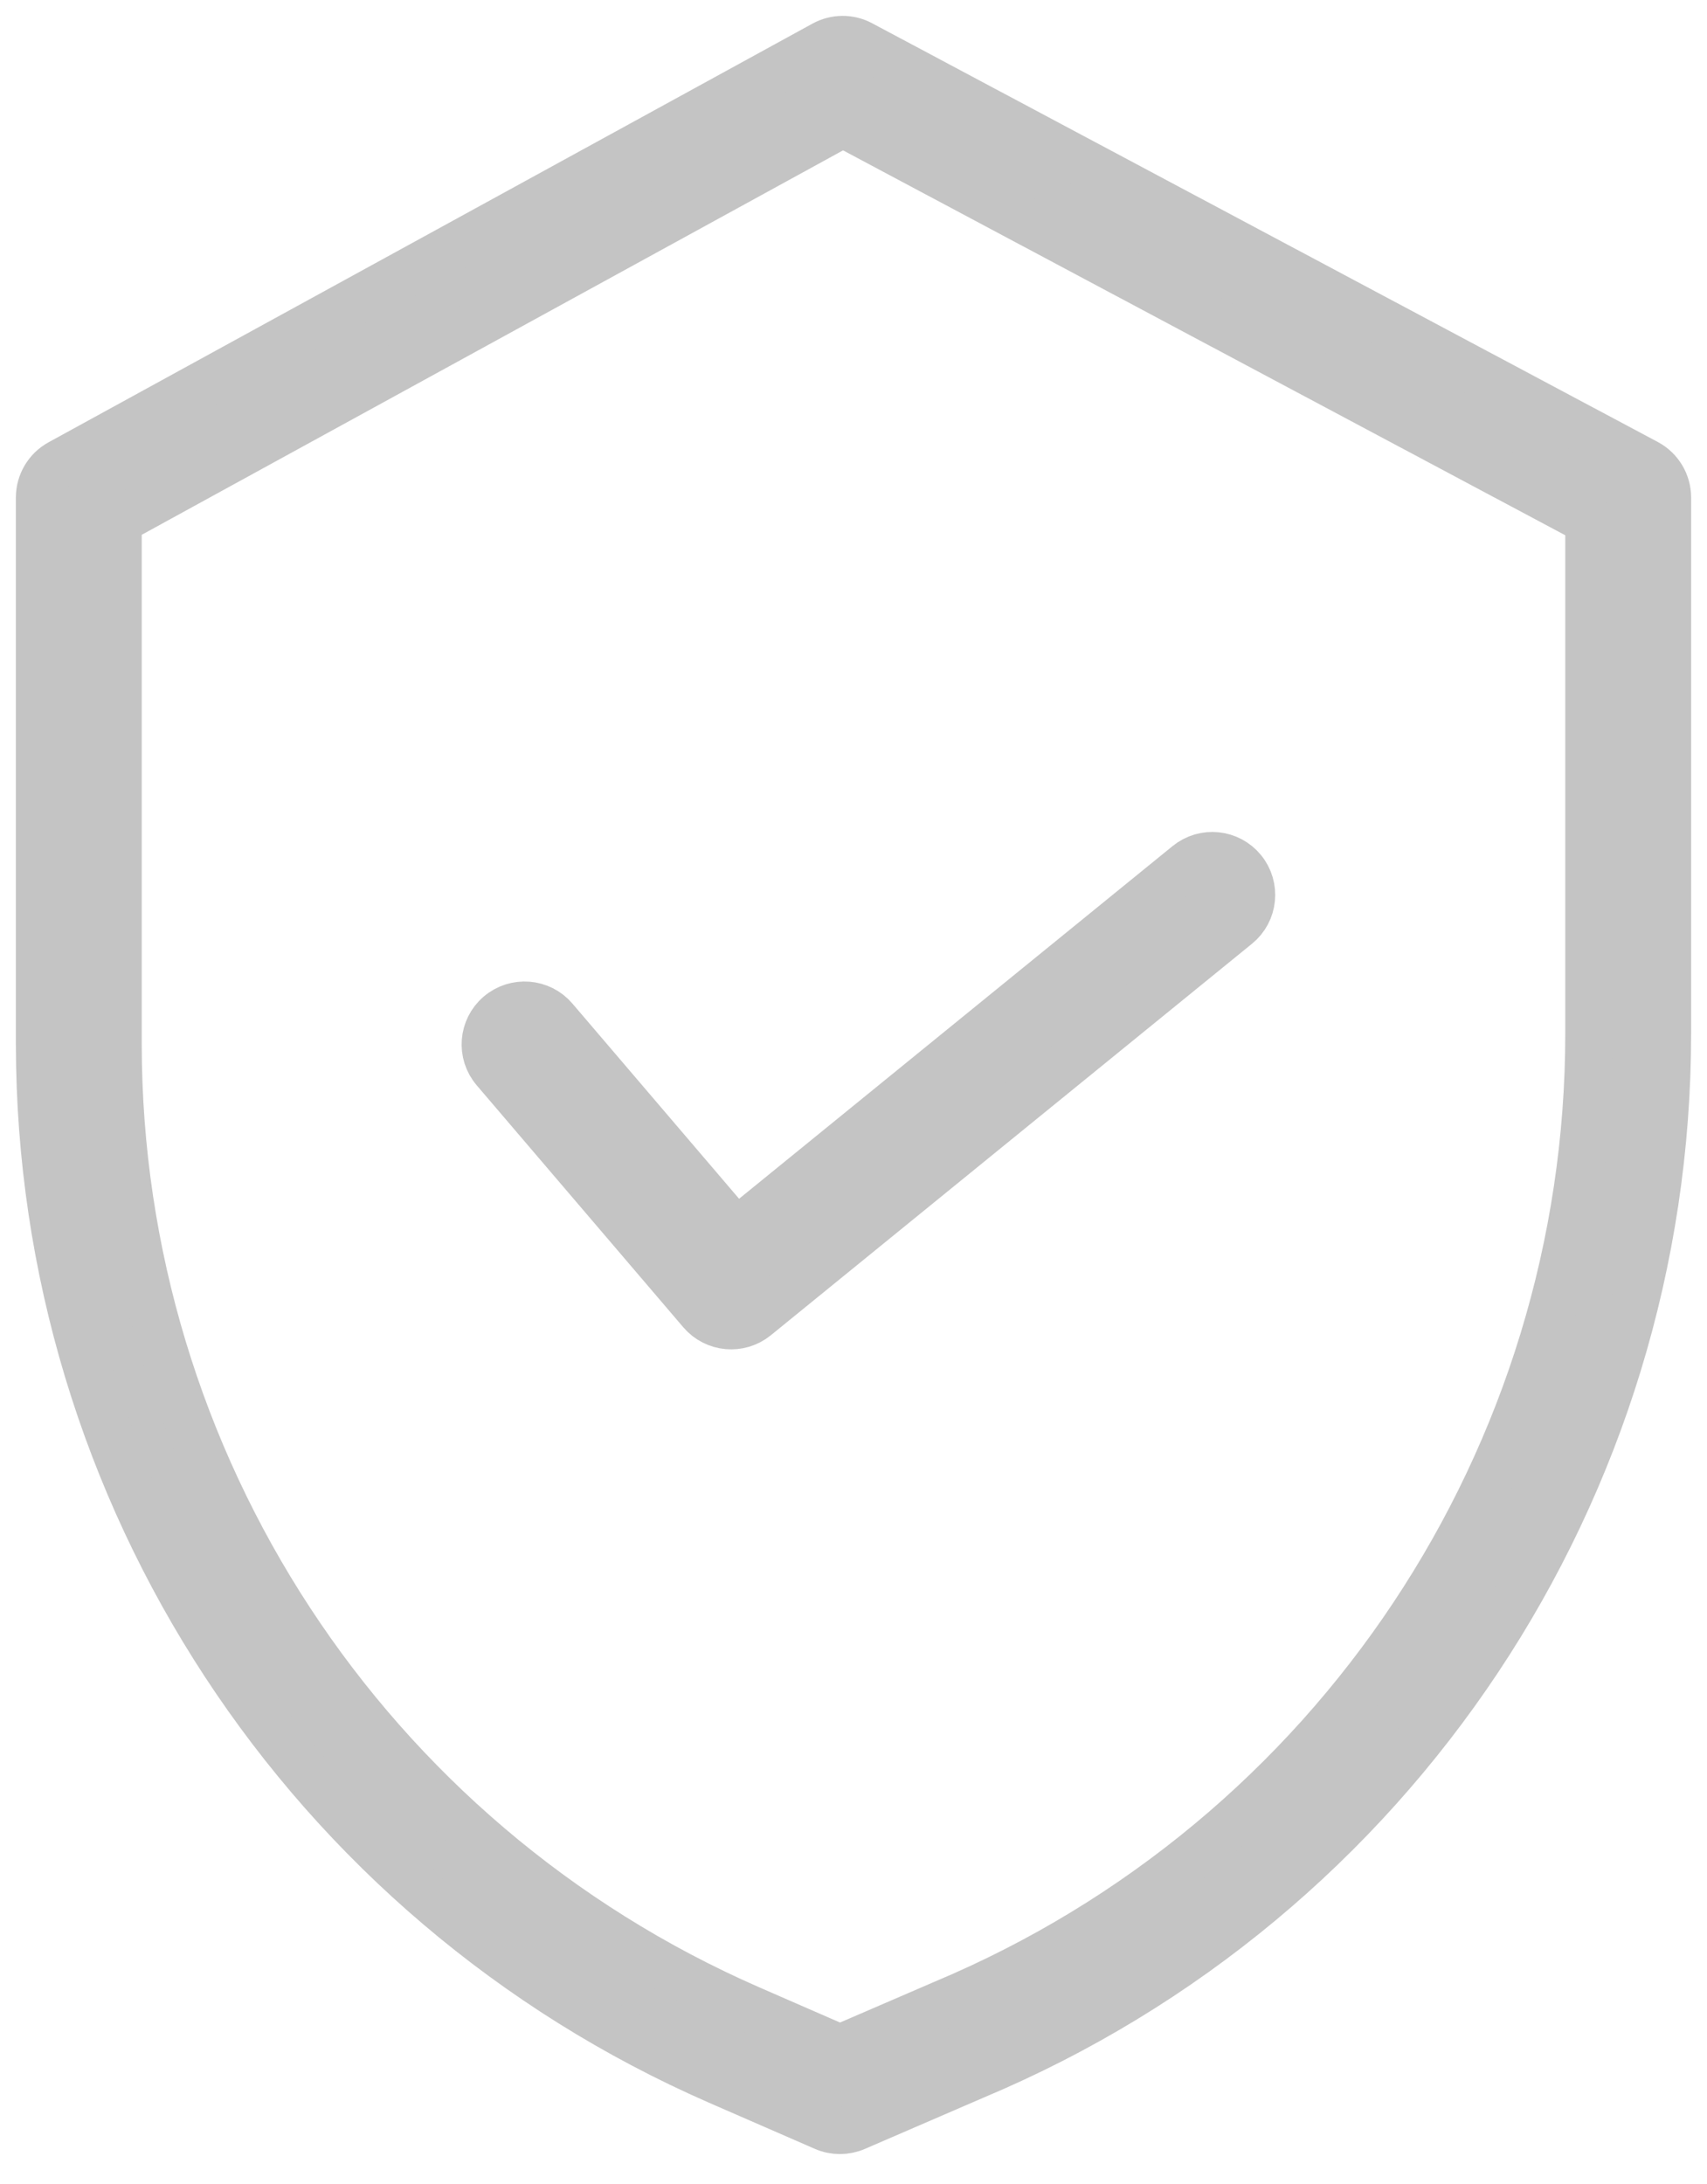 <svg xmlns="http://www.w3.org/2000/svg" width="43" height="55" viewBox="0 0 43 55" fill="none"><path d="M41.478 11.661L21.689 1.116C21.396 0.959 21.044 0.962 20.753 1.122L1.511 11.666C1.196 11.839 1 12.17 1 12.53V26.304C1.012 37.627 7.72 47.87 18.094 52.406L20.765 53.57C21.014 53.679 21.299 53.679 21.549 53.571L24.558 52.271C35.125 47.834 41.999 37.491 42 26.031V12.53C42 12.166 41.799 11.832 41.478 11.661ZM40.03 26.031C40.027 36.701 33.625 46.329 23.787 50.459L23.78 50.462L21.159 51.593L18.882 50.6C9.226 46.378 2.981 36.844 2.97 26.304V13.114L21.233 3.105L40.03 13.121V26.031Z" fill="#C4C4C4" stroke="#C4C4C4" stroke-width="1.2"></path><path d="M13.963 25.665C13.61 25.251 12.988 25.203 12.574 25.556C12.16 25.909 12.111 26.531 12.465 26.945L17.669 33.039C18.016 33.446 18.625 33.501 19.039 33.164L31.16 23.303C31.582 22.96 31.645 22.339 31.302 21.917C30.959 21.495 30.338 21.431 29.916 21.775L18.542 31.027L13.963 25.665Z" fill="#C4C4C4" stroke="#C4C4C4" stroke-width="1.2"></path></svg>
